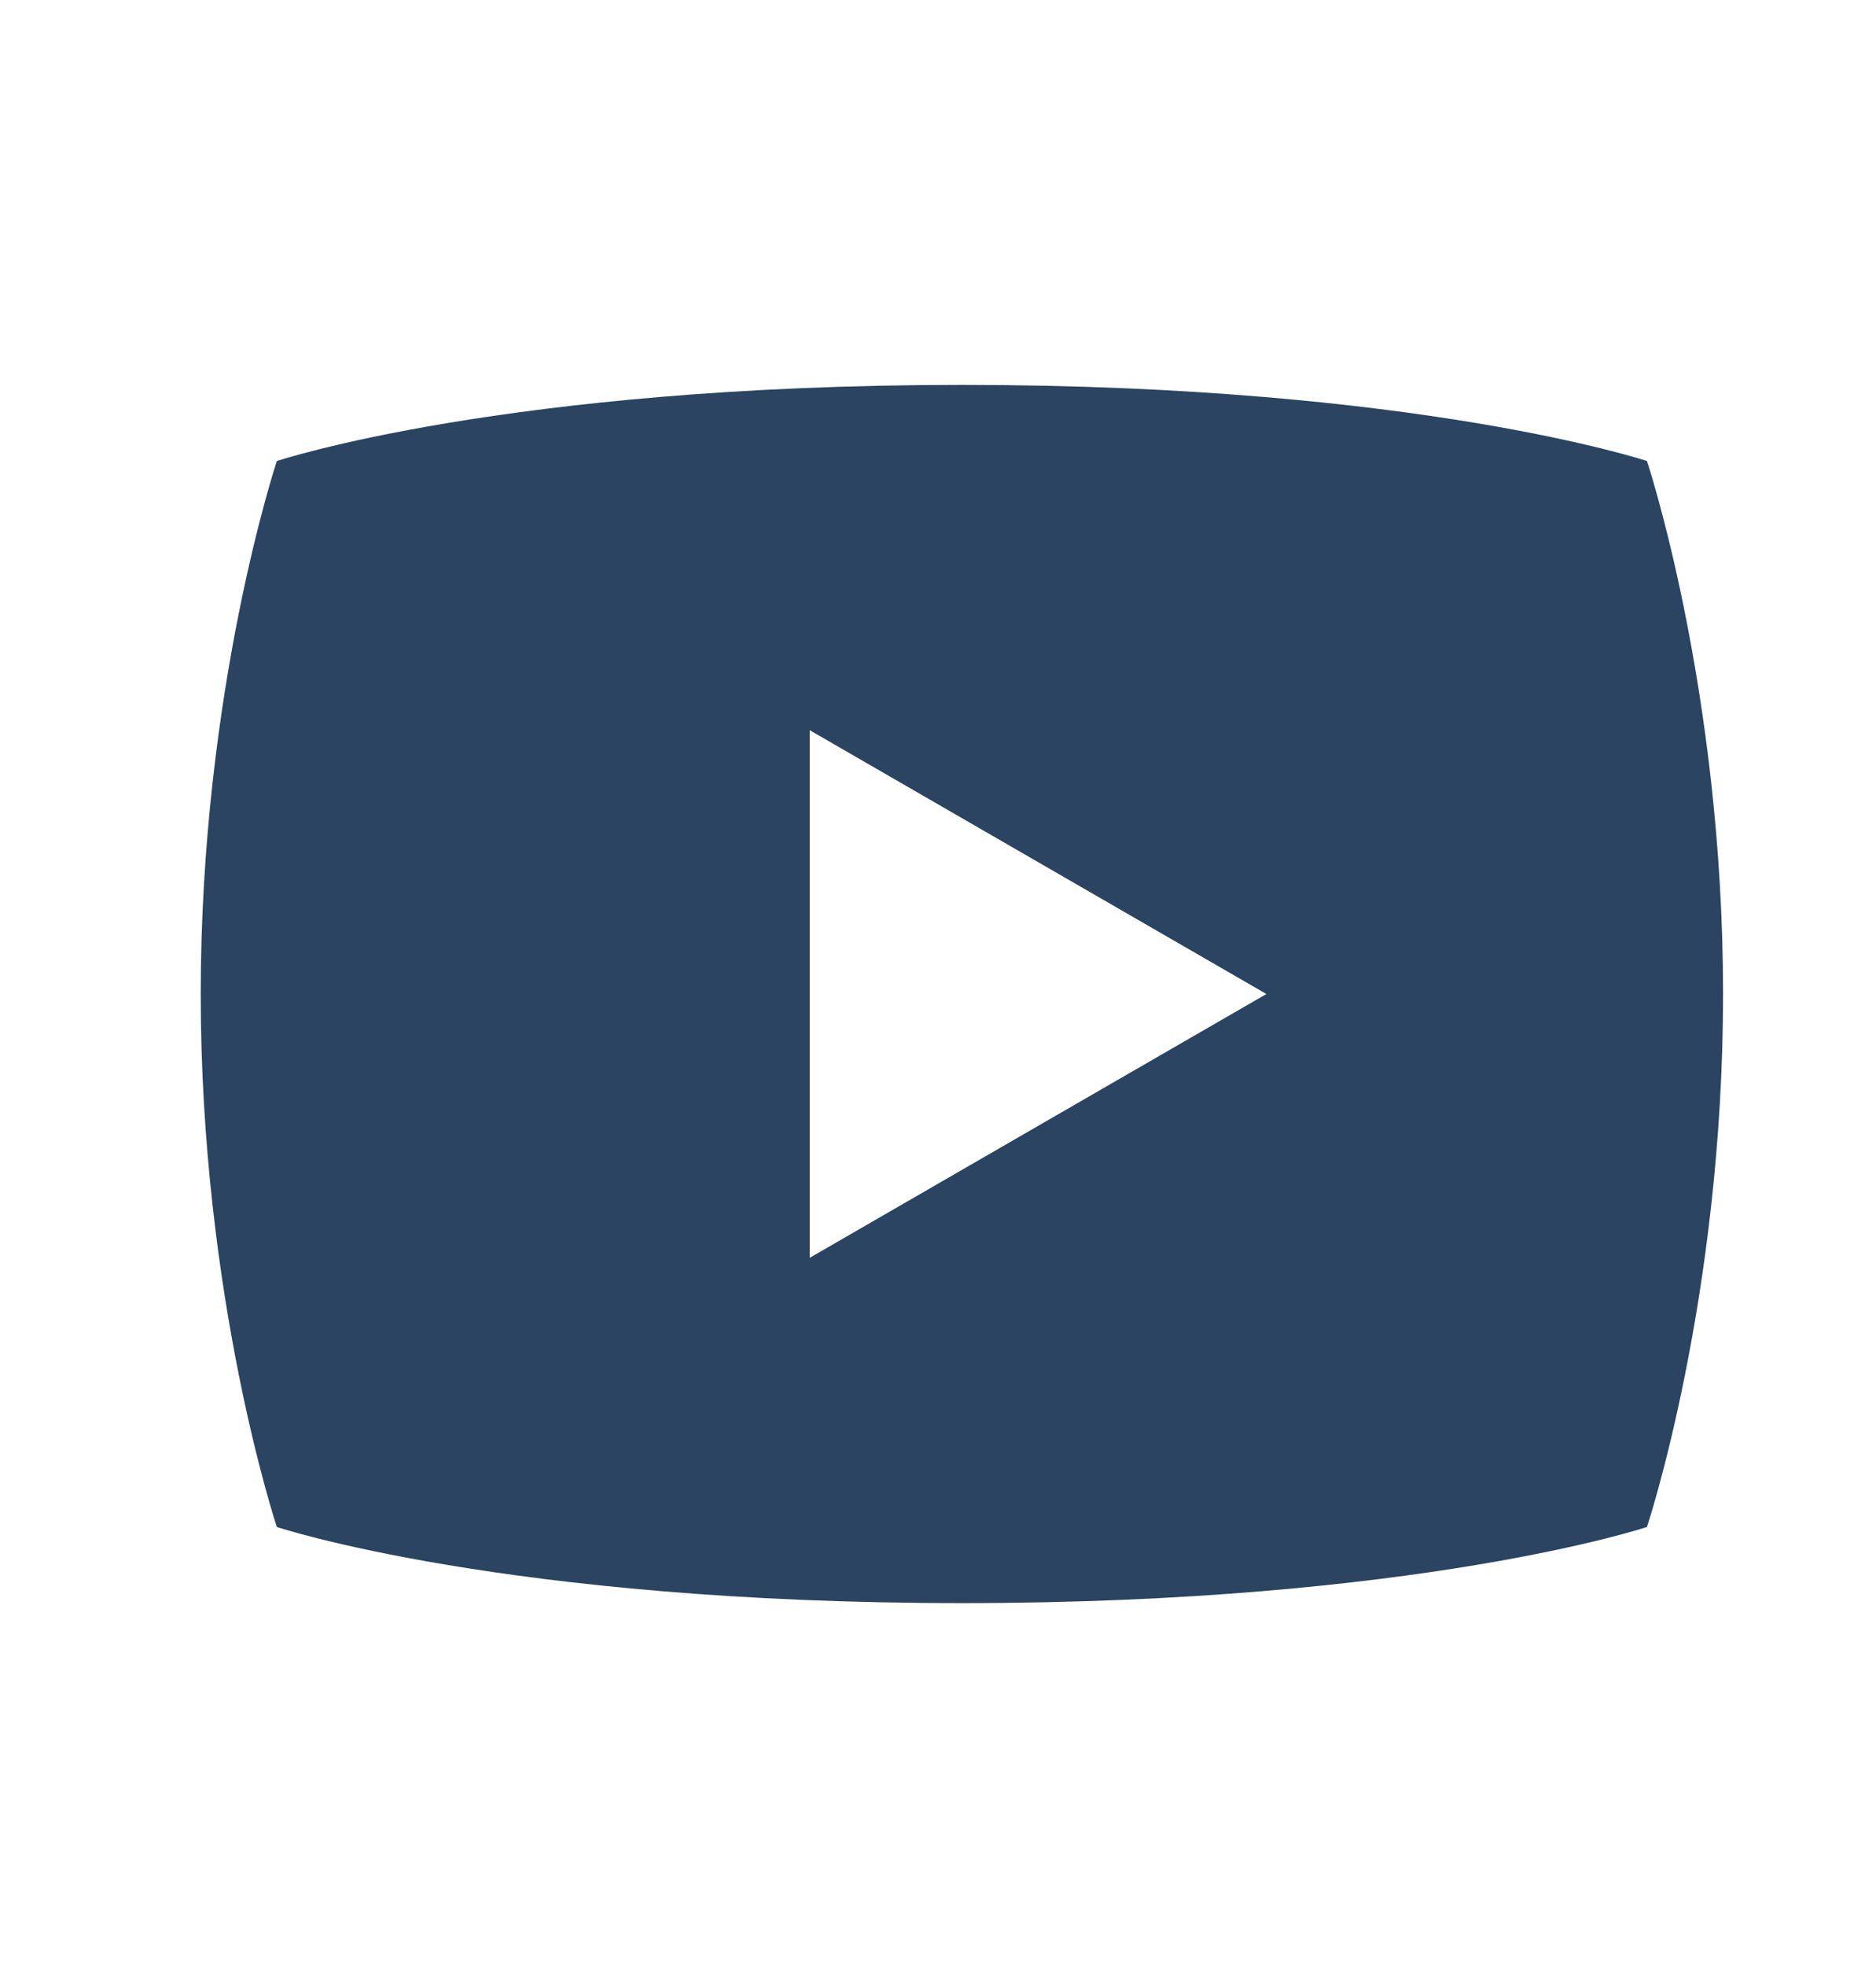 <svg width="21" height="22" viewBox="0 0 21 22" fill="none" xmlns="http://www.w3.org/2000/svg">
<path d="M18.436 5.159C18.436 5.159 15.88 4.307 10.768 4.307C5.655 4.307 3.099 5.159 3.099 5.159C3.099 5.159 2.247 7.715 2.247 11.123C2.247 14.531 3.099 17.087 3.099 17.087C3.099 17.087 5.655 17.939 10.768 17.939C15.88 17.939 18.436 17.087 18.436 17.087C18.436 17.087 19.288 14.531 19.288 11.123C19.288 7.715 18.436 5.159 18.436 5.159ZM9.064 14.075V8.171L14.176 11.123L9.064 14.075Z" fill="#2A4461"/>
</svg>
